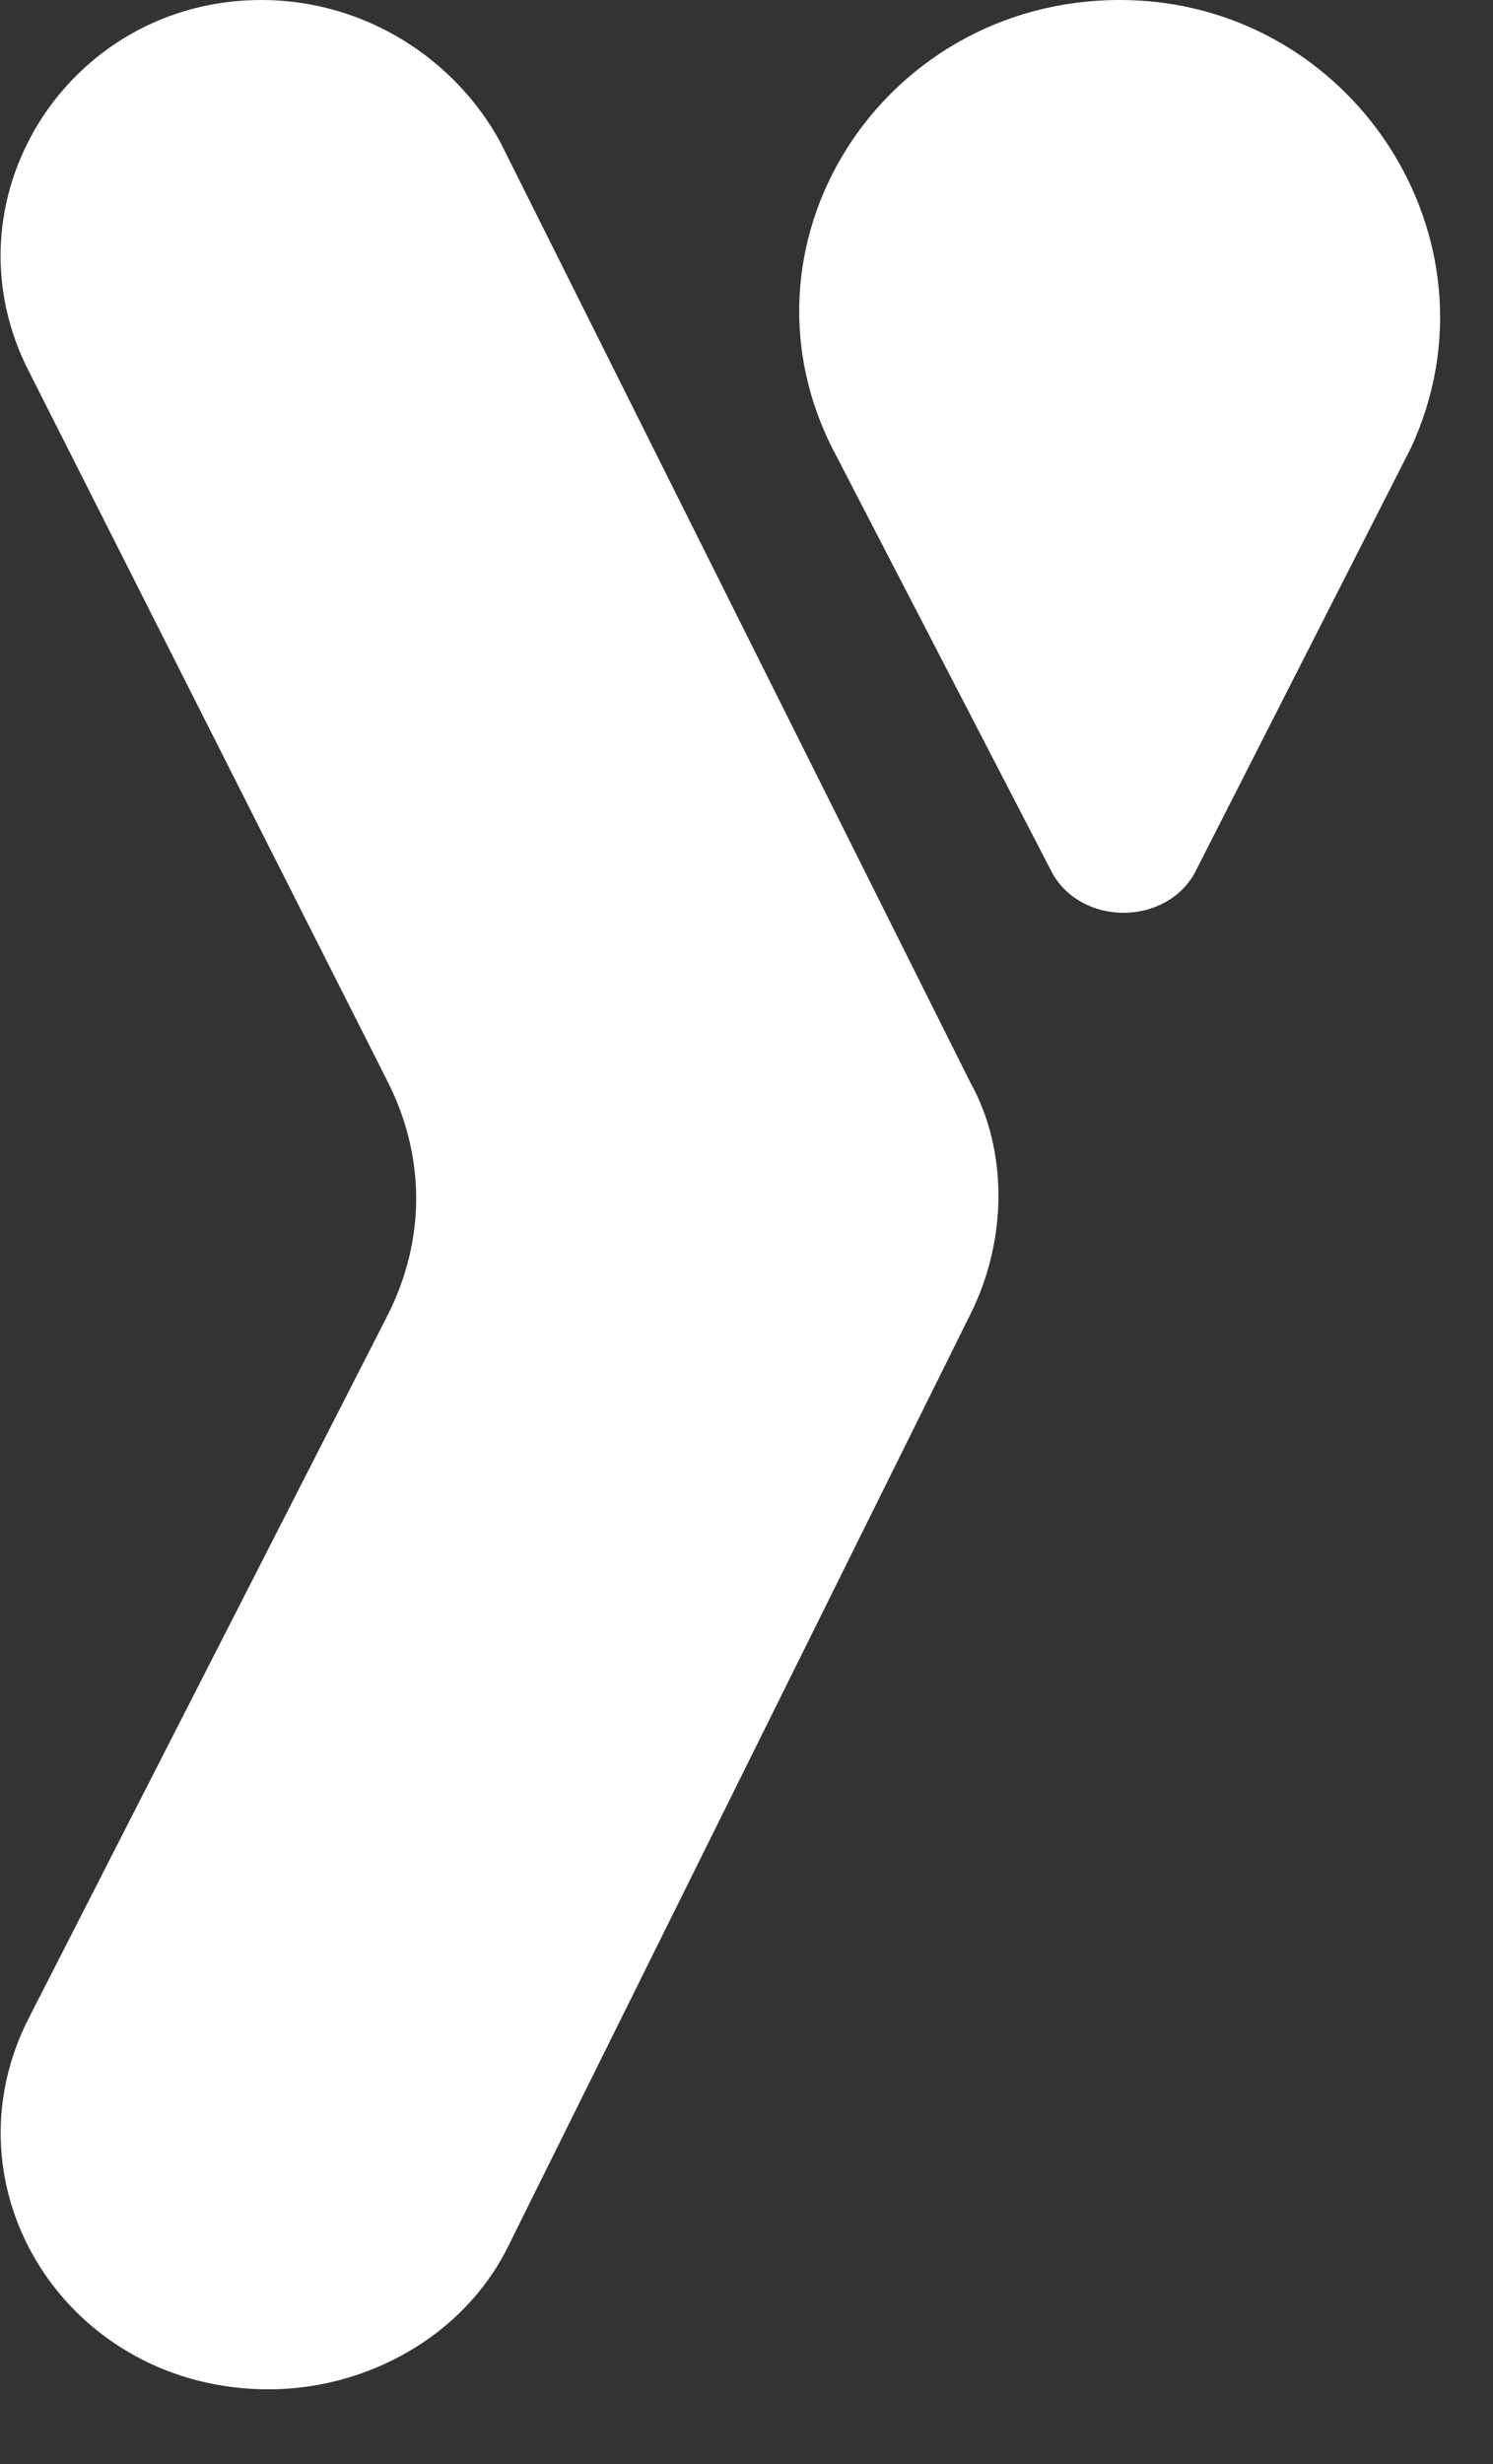 <?xml version="1.0" encoding="utf-8"?>
<!-- Generator: Adobe Illustrator 27.0.0, SVG Export Plug-In . SVG Version: 6.00 Build 0)  -->
<svg version="1.1" id="Calque_1" xmlns="http://www.w3.org/2000/svg" xmlns:xlink="http://www.w3.org/1999/xlink" x="0px" y="0px"
	 viewBox="0 0 20 33" style="enable-background:new 0 0 20 33;" xml:space="preserve">
<rect x="0" y="0" width="20" height="33" fill="#333333" stroke="none"/>
<style type="text/css">
	.st0{fill:#FFFFFF;}
</style>
<path class="st0" d="M13,14.5L6.7,1.9C6.1,0.8,4.9,0,3.5,0C0.9,0-0.8,2.7,0.4,5l4.8,9.5c0.5,1,0.5,2.1,0,3.1L0.4,27
	c-1.2,2.3,0.5,5,3.2,5c1.3,0,2.6-0.7,3.2-1.9L13,17.6C13.5,16.6,13.5,15.4,13,14.5z"/>
<path class="st0" d="M11.2,6.1C9.7,3.3,11.8,0,15,0c3.1,0,5.2,3.2,3.9,6l-2.9,5.7c-0.4,0.7-1.5,0.7-1.9,0L11.2,6.1z"/>
</svg>
